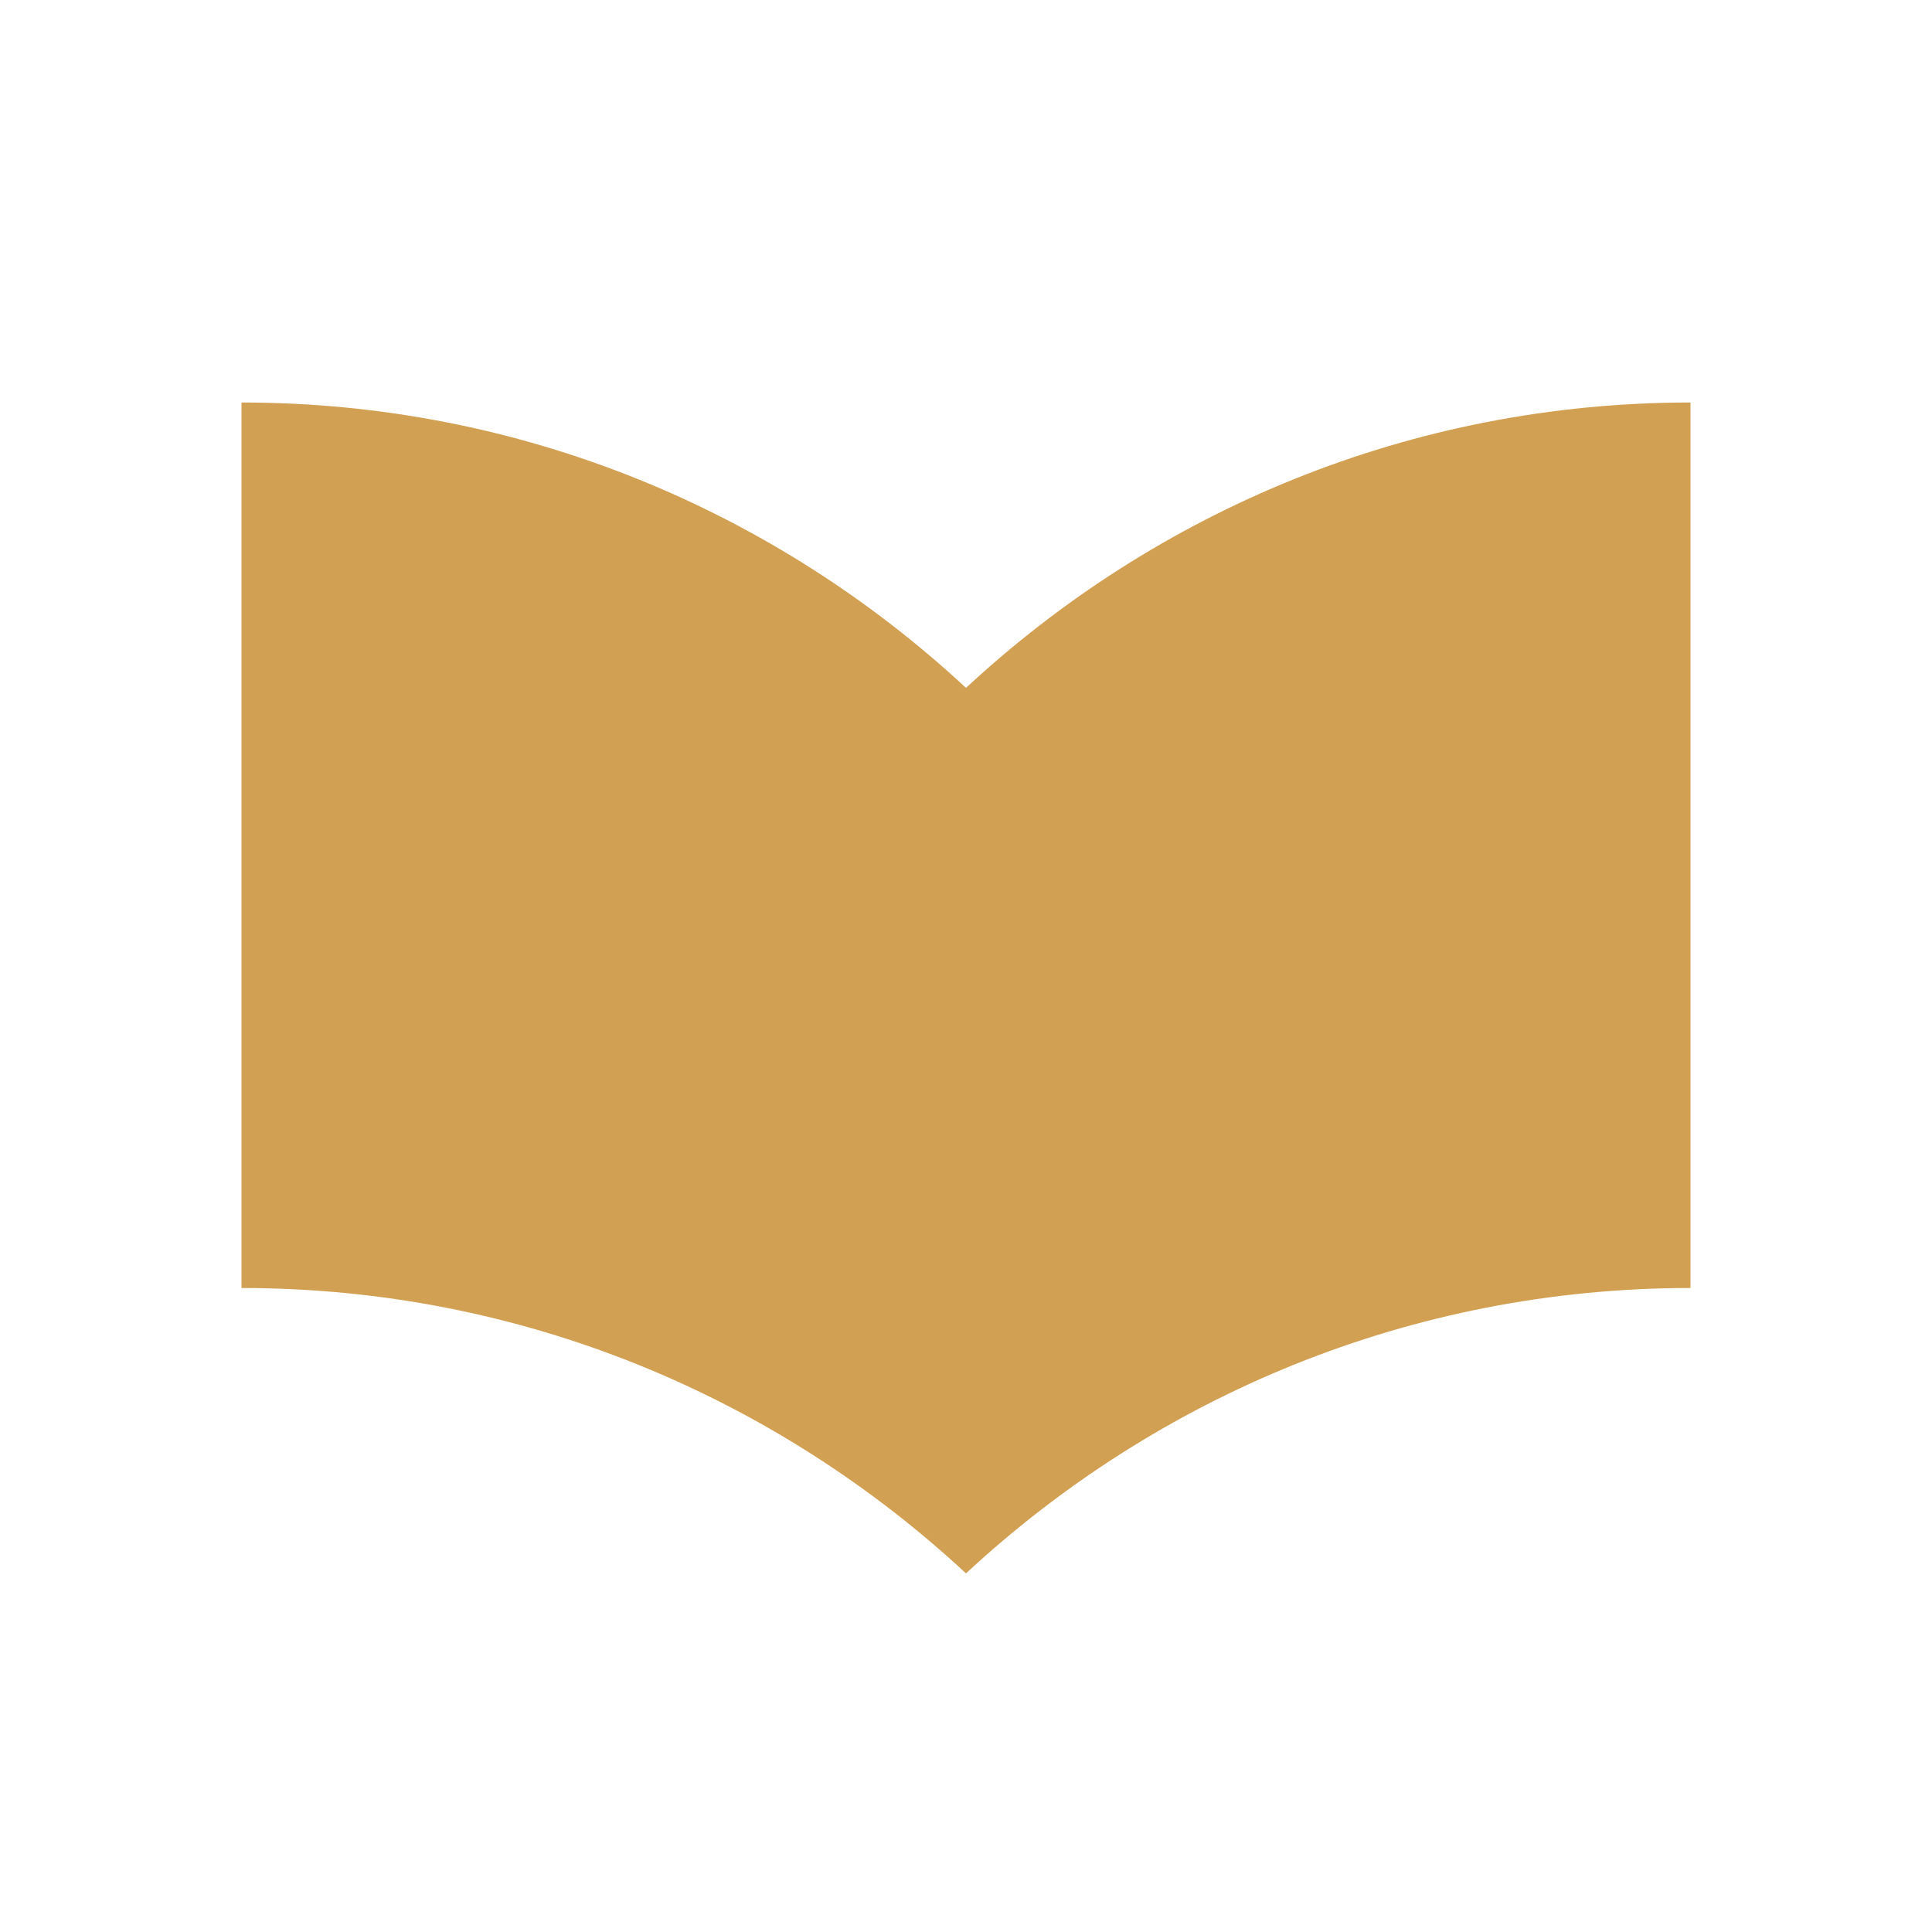 <svg fill="#d2a052" height="48" version="1.1" viewBox="0 0 48 48" width="48" xmlns="http://www.w3.org/2000/svg"><path d="M24 17.09C19.27 12.7 12.96 10 6 10L6 32C12.96 32 19.27 34.7 24 39.09 28.73 34.7 35.04 32 42 32l0-22c-6.96 0-13.27 2.7-18 7.09z"/></svg>